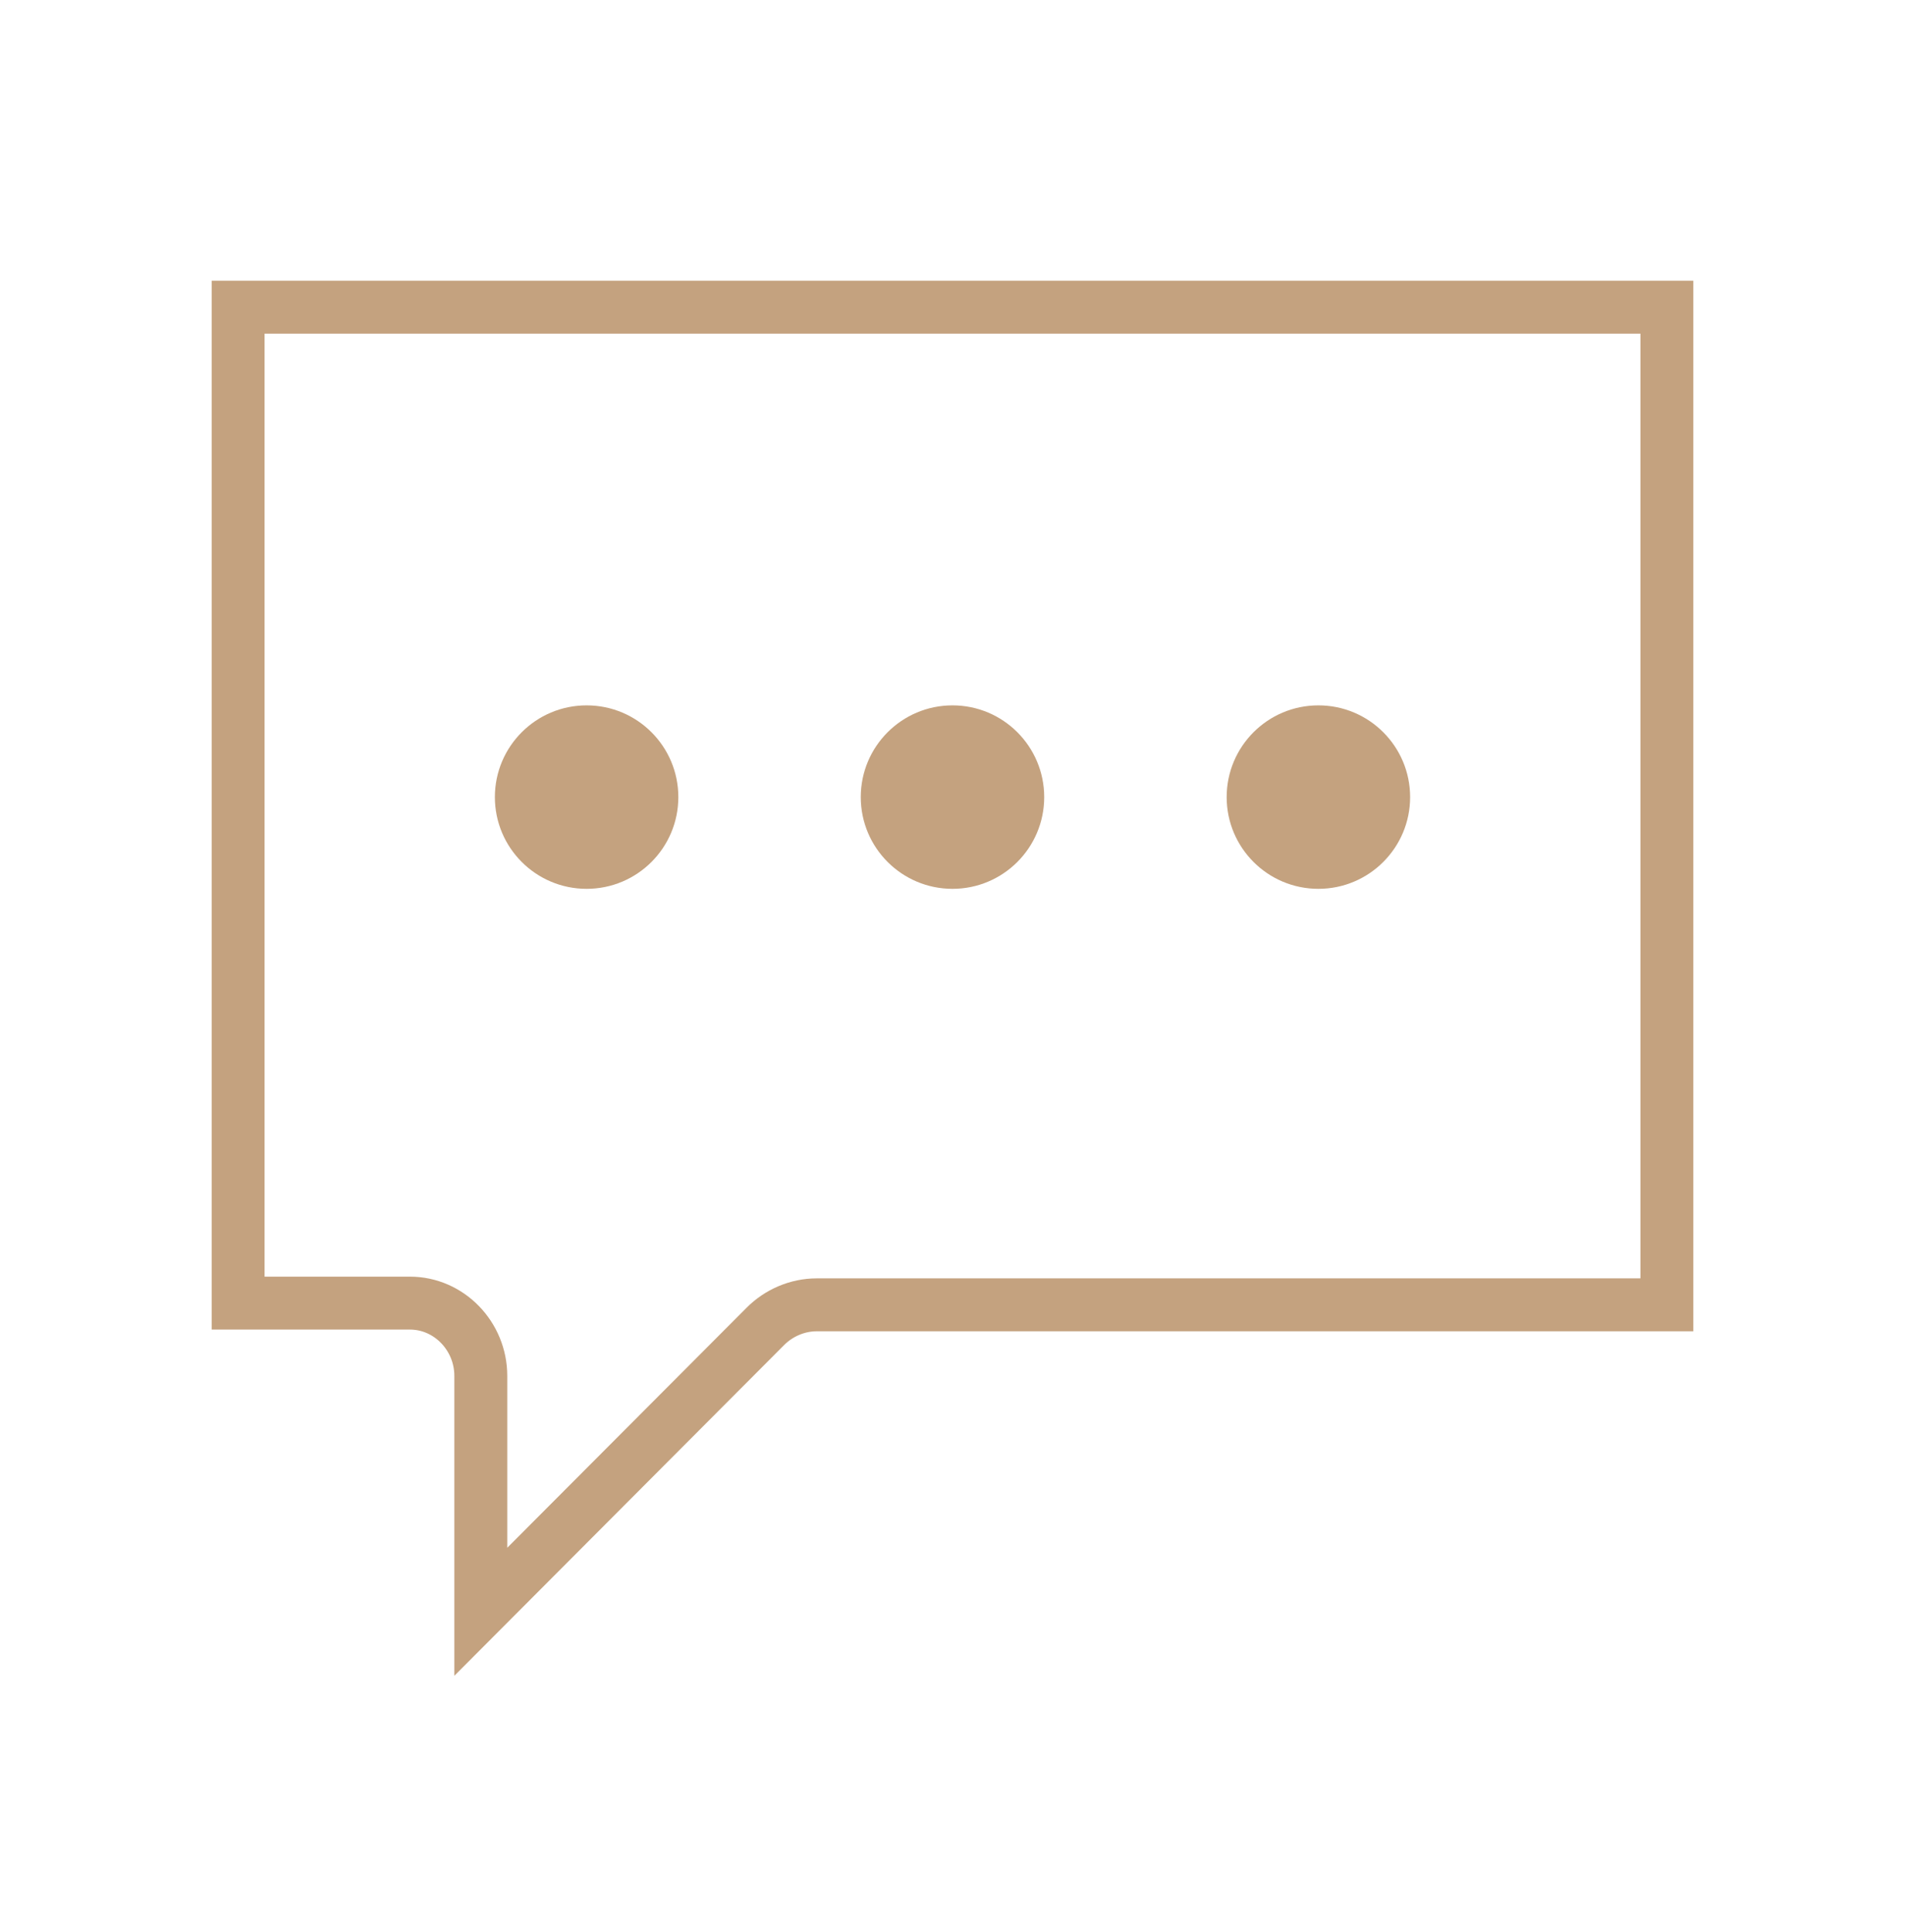 <svg width="72" height="73" viewBox="0 0 72 73" fill="none" xmlns="http://www.w3.org/2000/svg">
<path d="M9 11.608H63V49.308H30.865C30.136 49.308 29.432 49.616 28.93 50.12L18.172 60.907L18.172 51.992C18.172 50.495 16.976 49.243 15.492 49.243H9L9 11.608Z" stroke="#C4A27F" stroke-width="2"/>
<path d="M25.638 30.122C25.638 32.036 24.086 33.588 22.171 33.588C20.256 33.588 18.704 32.036 18.704 30.122C18.704 28.207 20.256 26.655 22.171 26.655C24.086 26.655 25.638 28.207 25.638 30.122Z" fill="#C4A27F"/>
<path d="M39.466 30.122C39.466 32.036 37.914 33.588 36 33.588C34.085 33.588 32.533 32.036 32.533 30.122C32.533 28.207 34.085 26.655 36 26.655C37.914 26.655 39.466 28.207 39.466 30.122Z" fill="#C4A27F"/>
<path d="M53.296 30.122C53.296 32.036 51.744 33.588 49.829 33.588C47.914 33.588 46.362 32.036 46.362 30.122C46.362 28.207 47.914 26.655 49.829 26.655C51.744 26.655 53.296 28.207 53.296 30.122Z" fill="#C4A27F"/>
</svg>
